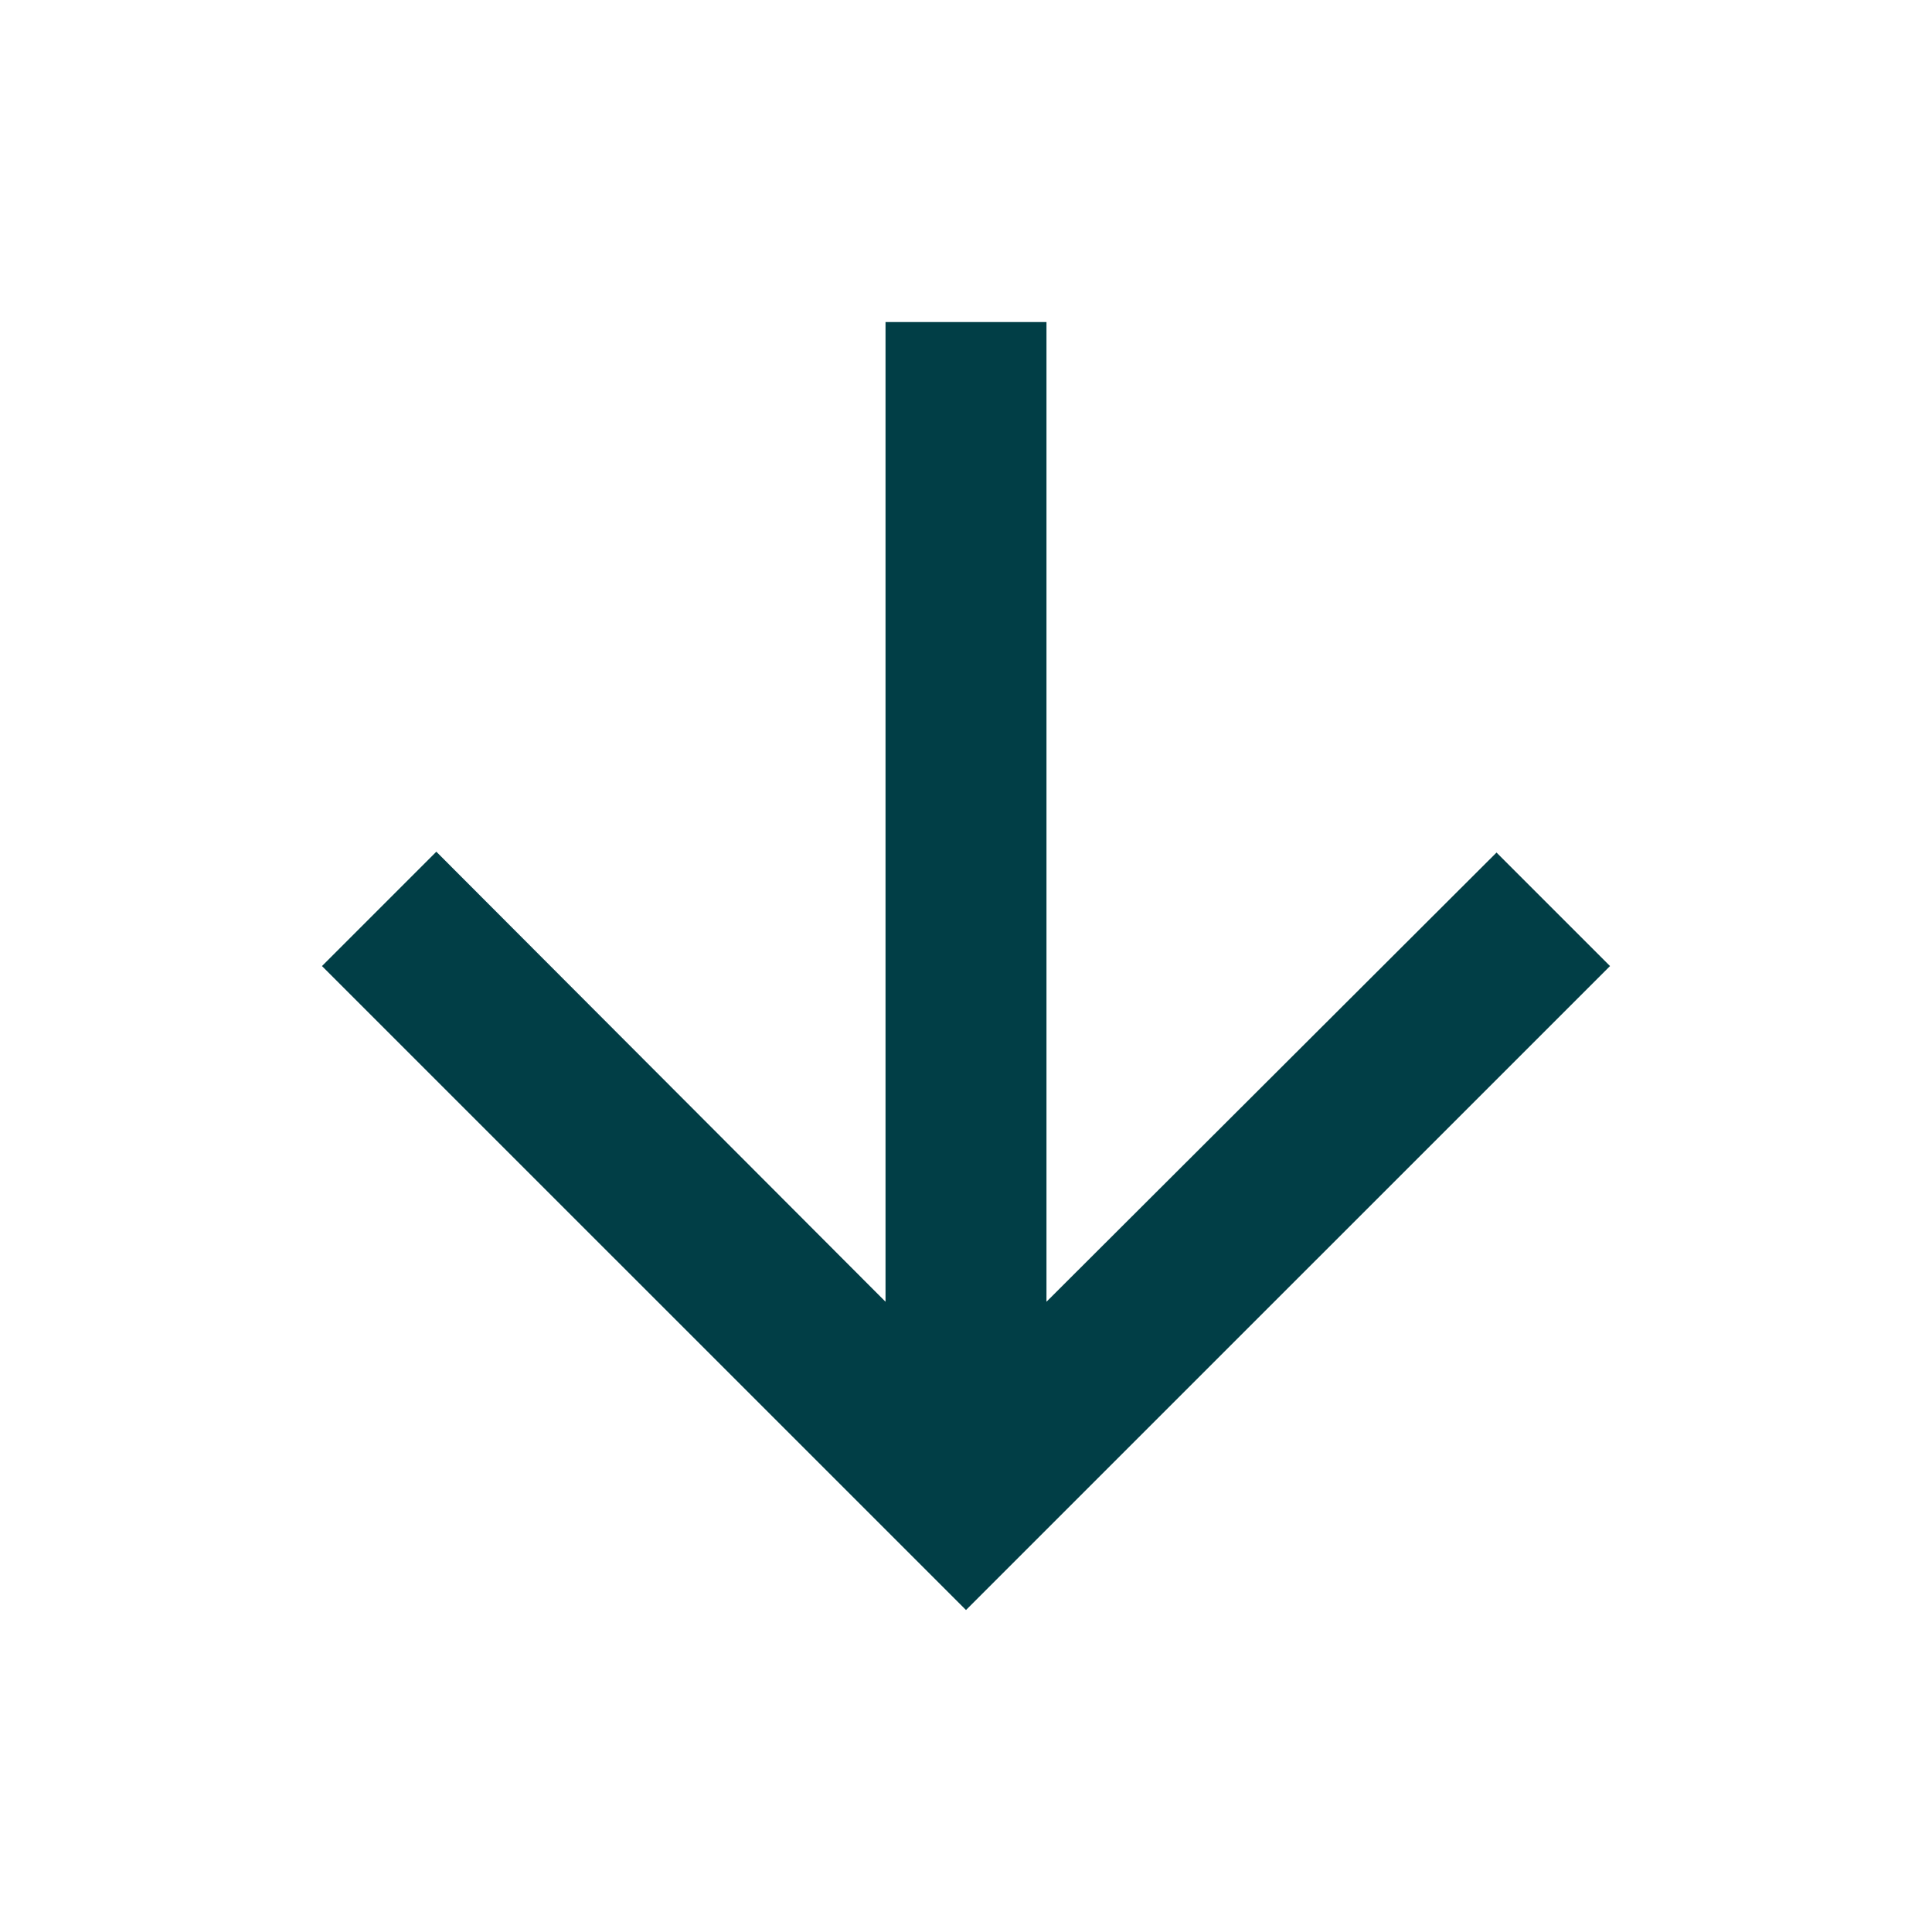 <svg width="32" height="32" viewBox="0 0 32 32" fill="none" xmlns="http://www.w3.org/2000/svg">
<path d="M26.667 16.001L24.787 14.121L17.333 21.561V5.334H14.667V21.561L7.227 14.107L5.333 16.001L16 26.667L26.667 16.001Z" fill="#013E46"/>
</svg>
